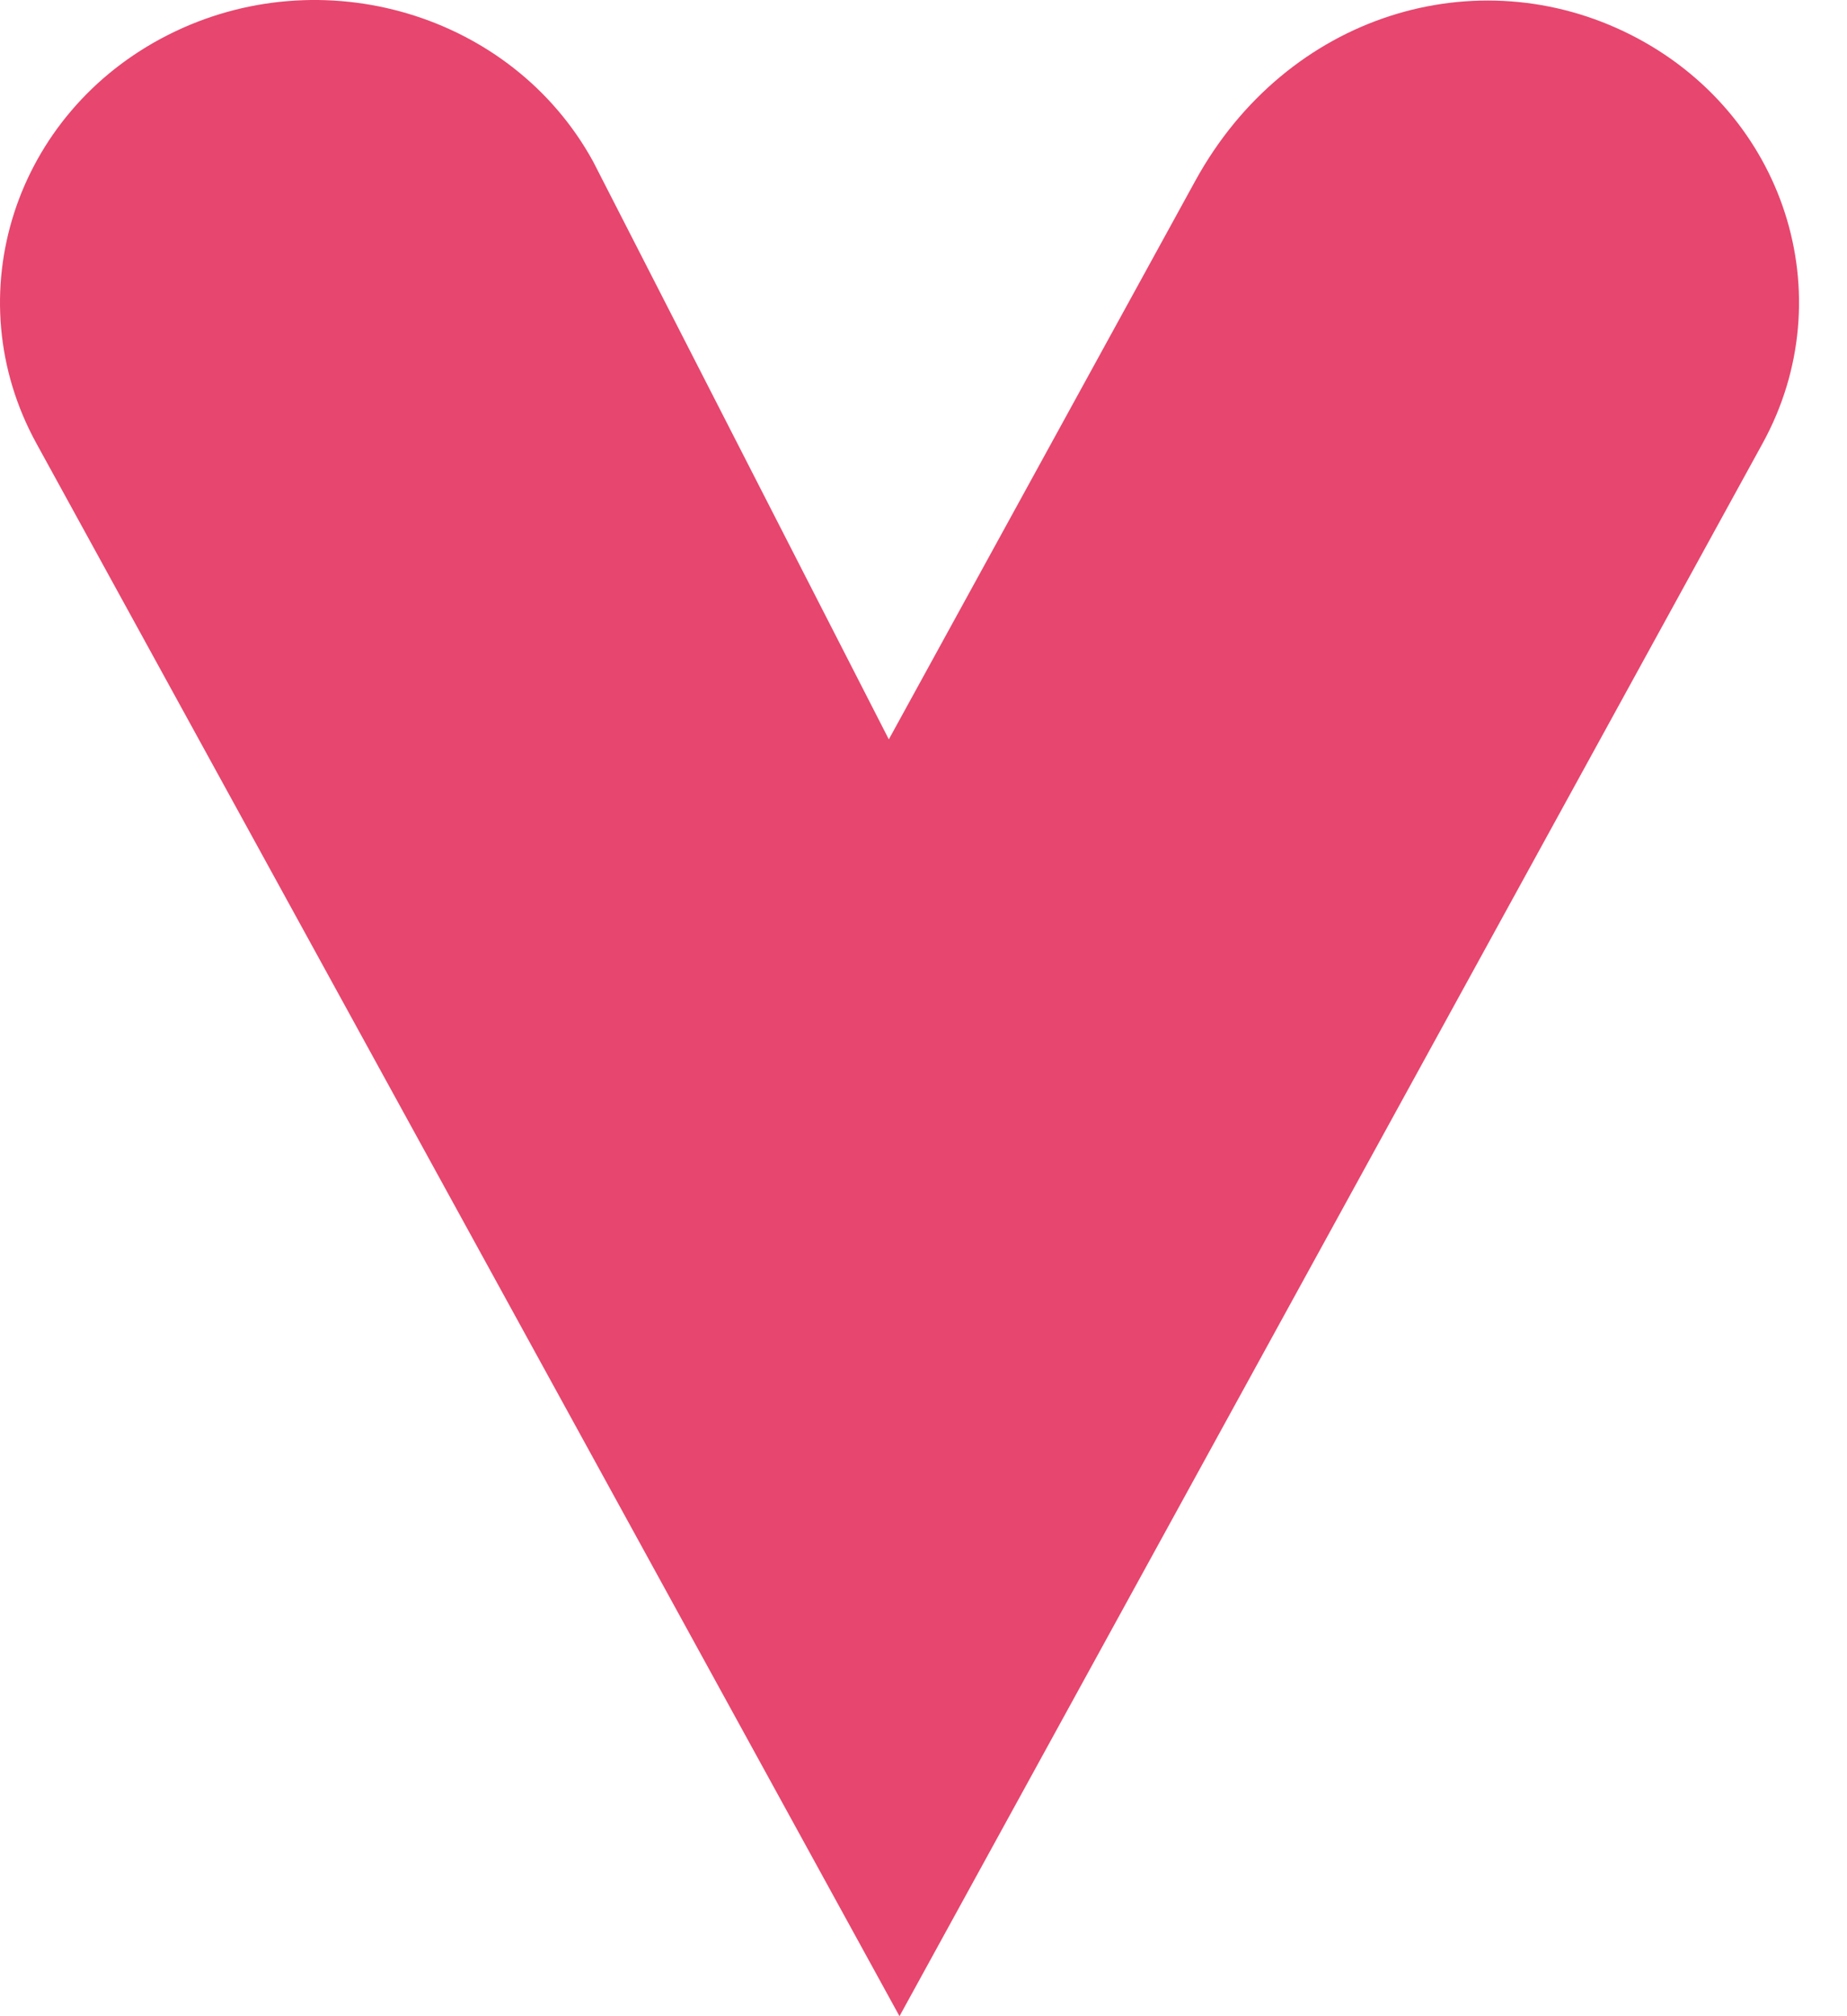 <svg xmlns="http://www.w3.org/2000/svg" width="22" height="24" viewBox="0 0 22 24">
  <path fill="#E7466E" fill-rule="evenodd" d="M10.714,24 L0.433,5.277 C-0.532,3.519 0.17,1.343 2.001,0.416 C3.832,-0.511 6.098,0.163 7.064,1.921 L10.587,8.801 L14.237,2.153 C15.33,0.163 17.597,-0.511 19.428,0.416 C21.259,1.343 21.961,3.519 20.995,5.277 L10.714,24 Z"/>
</svg>
